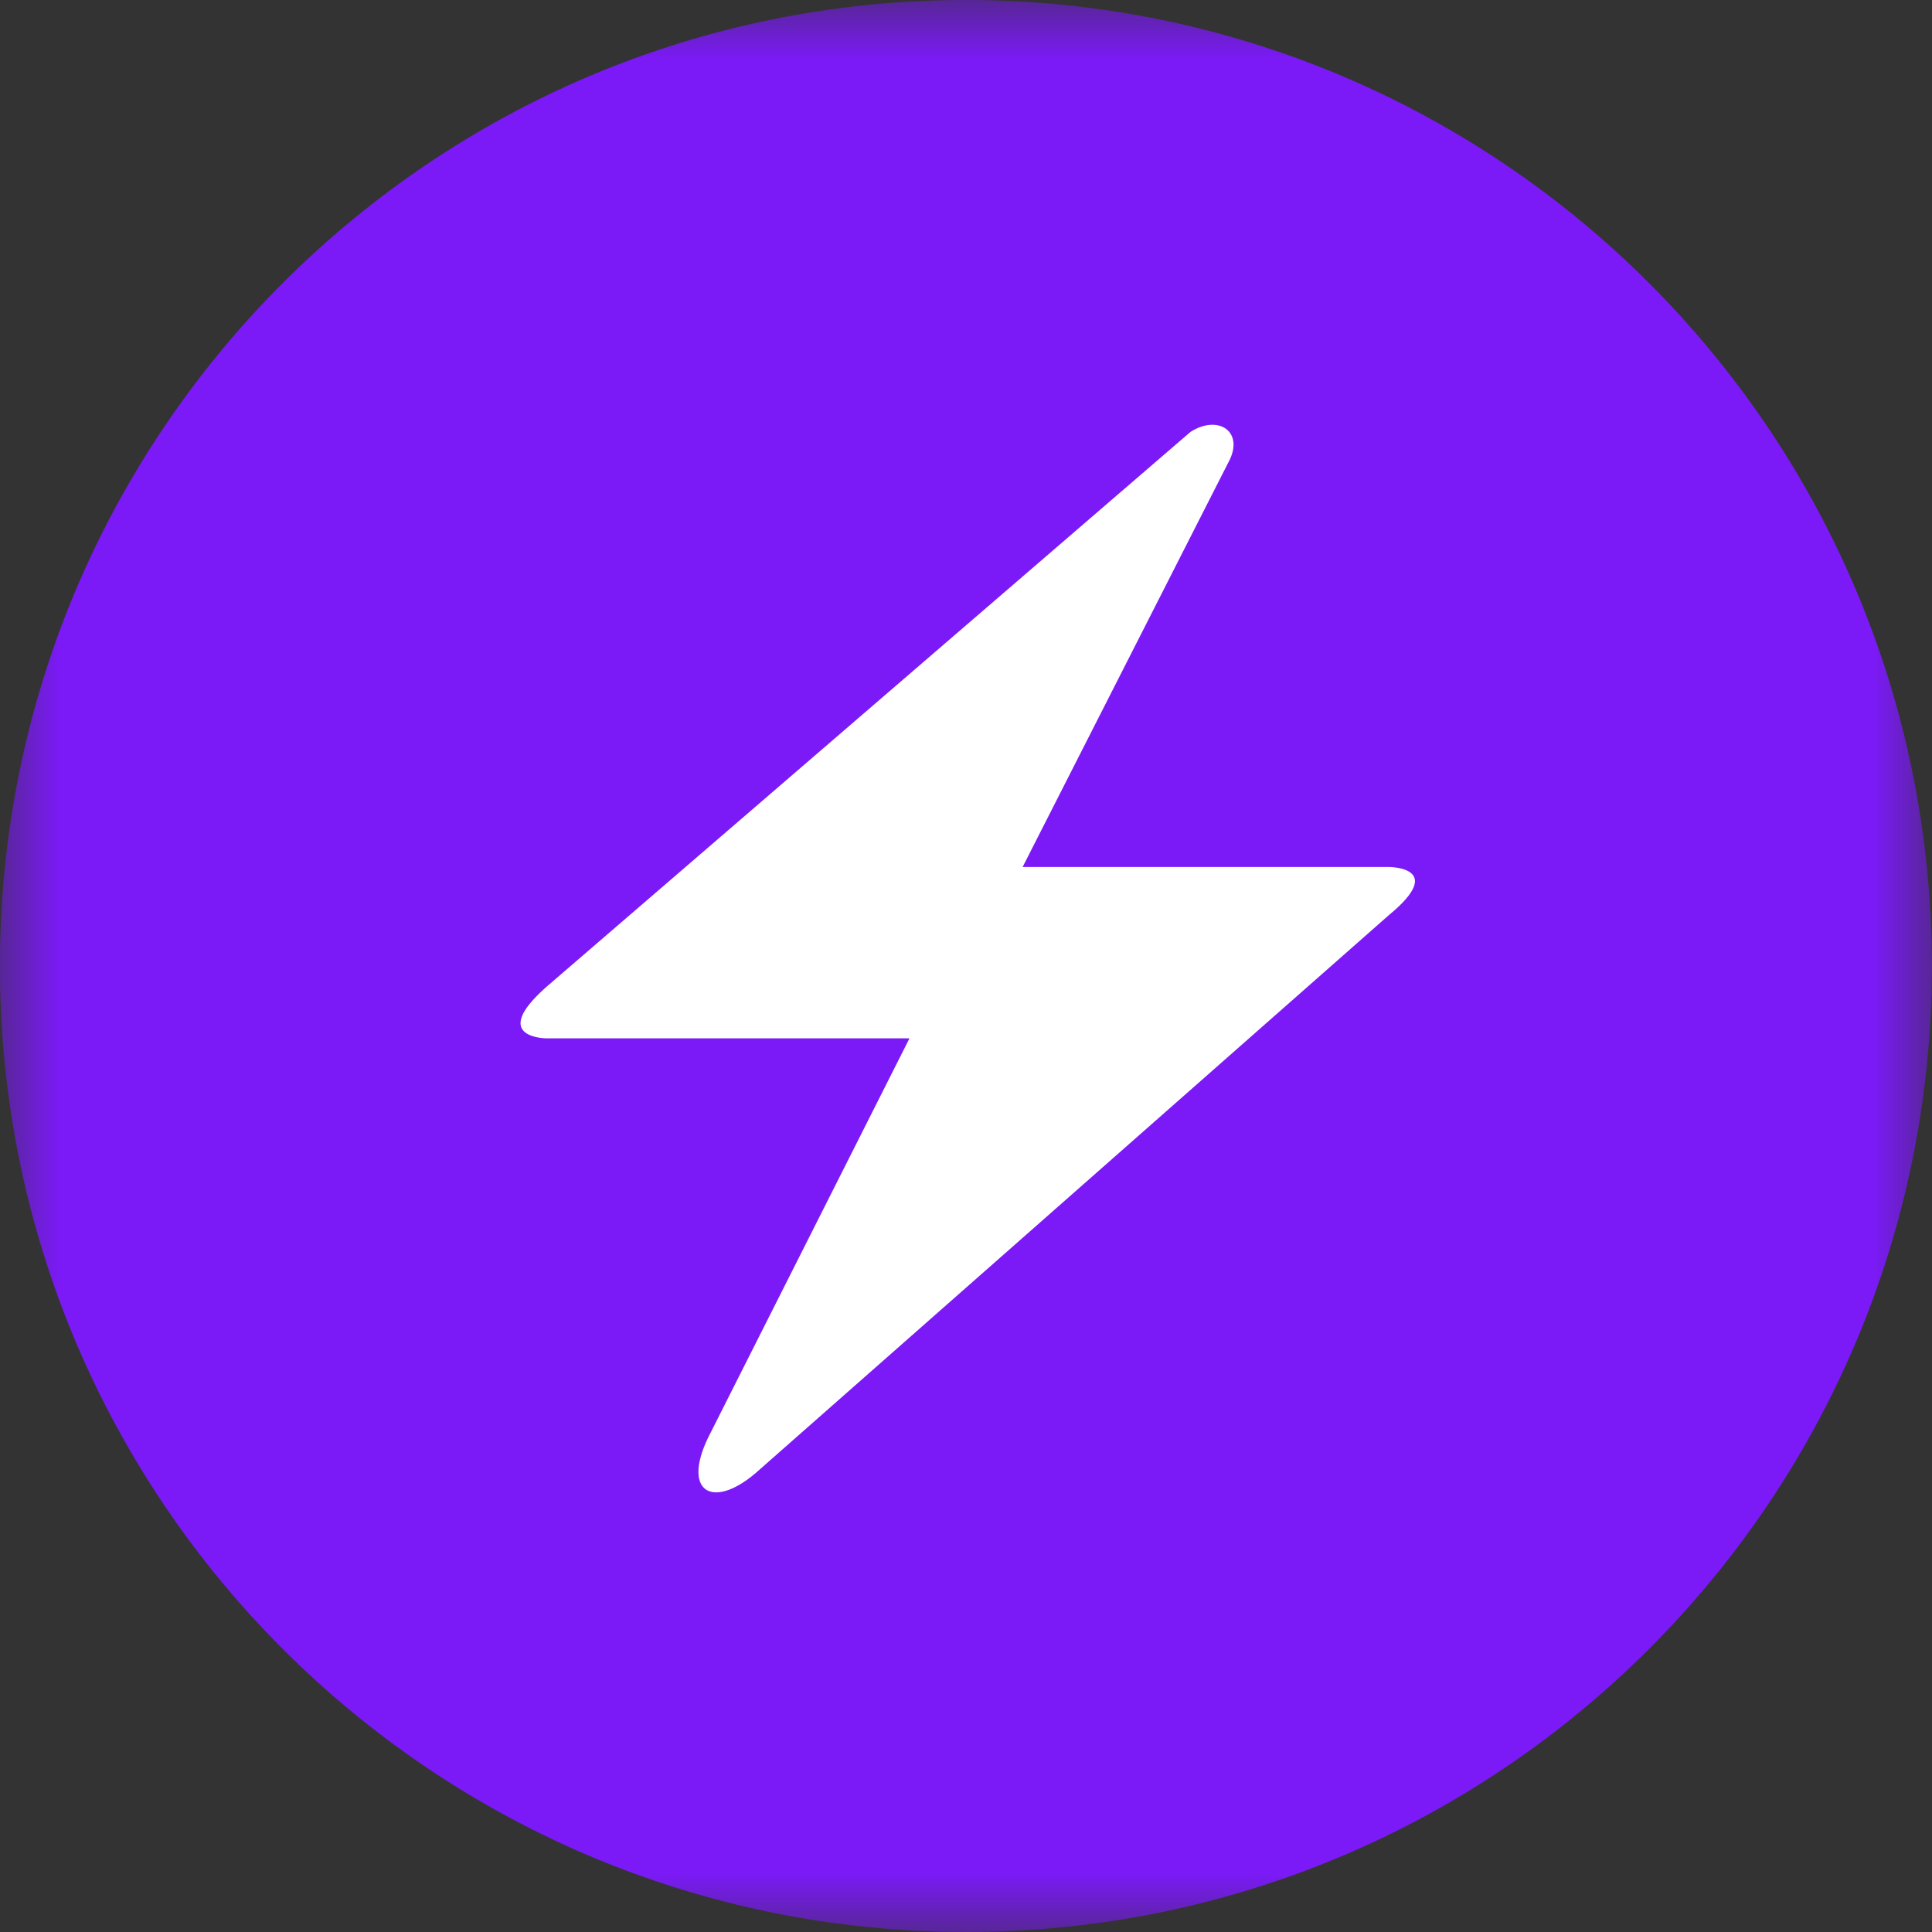 <svg width="16" height="16" viewBox="0 0 16 16" fill="none" xmlns="http://www.w3.org/2000/svg">
<rect x="0" y="0" width="16" height="16" fill="#333333" stroke="none"/>
<g clip-path="url(#clip0_21_2)">
<mask id="mask0_21_2" style="mask-type:luminance" maskUnits="userSpaceOnUse" x="0" y="0" width="16" height="16">
<path d="M16 0H0V16H16V0Z" fill="white"/>
</mask>
<g mask="url(#mask0_21_2)">
<path d="M7.999 16C12.417 16 15.999 12.418 15.999 8C15.999 3.582 12.417 0 7.999 0C3.581 0 -0.001 3.582 -0.001 8C-0.001 12.418 3.581 16 7.999 16Z" fill="#7B1AF7"/>
<path d="M4.525 8.173L9.859 3.577C10.091 3.428 10.313 3.577 10.171 3.833L8.469 7.18H11.504C11.504 7.18 11.986 7.18 11.504 7.577L6.256 12.201C5.887 12.514 5.632 12.343 5.887 11.861L7.532 8.599H4.525C4.525 8.599 4.043 8.599 4.525 8.173Z" fill="white"/>
</g>
</g>
<defs>
<clipPath id="clip0_21_2">
<rect width="16" height="16" fill="white"/>
</clipPath>
</defs>
</svg>